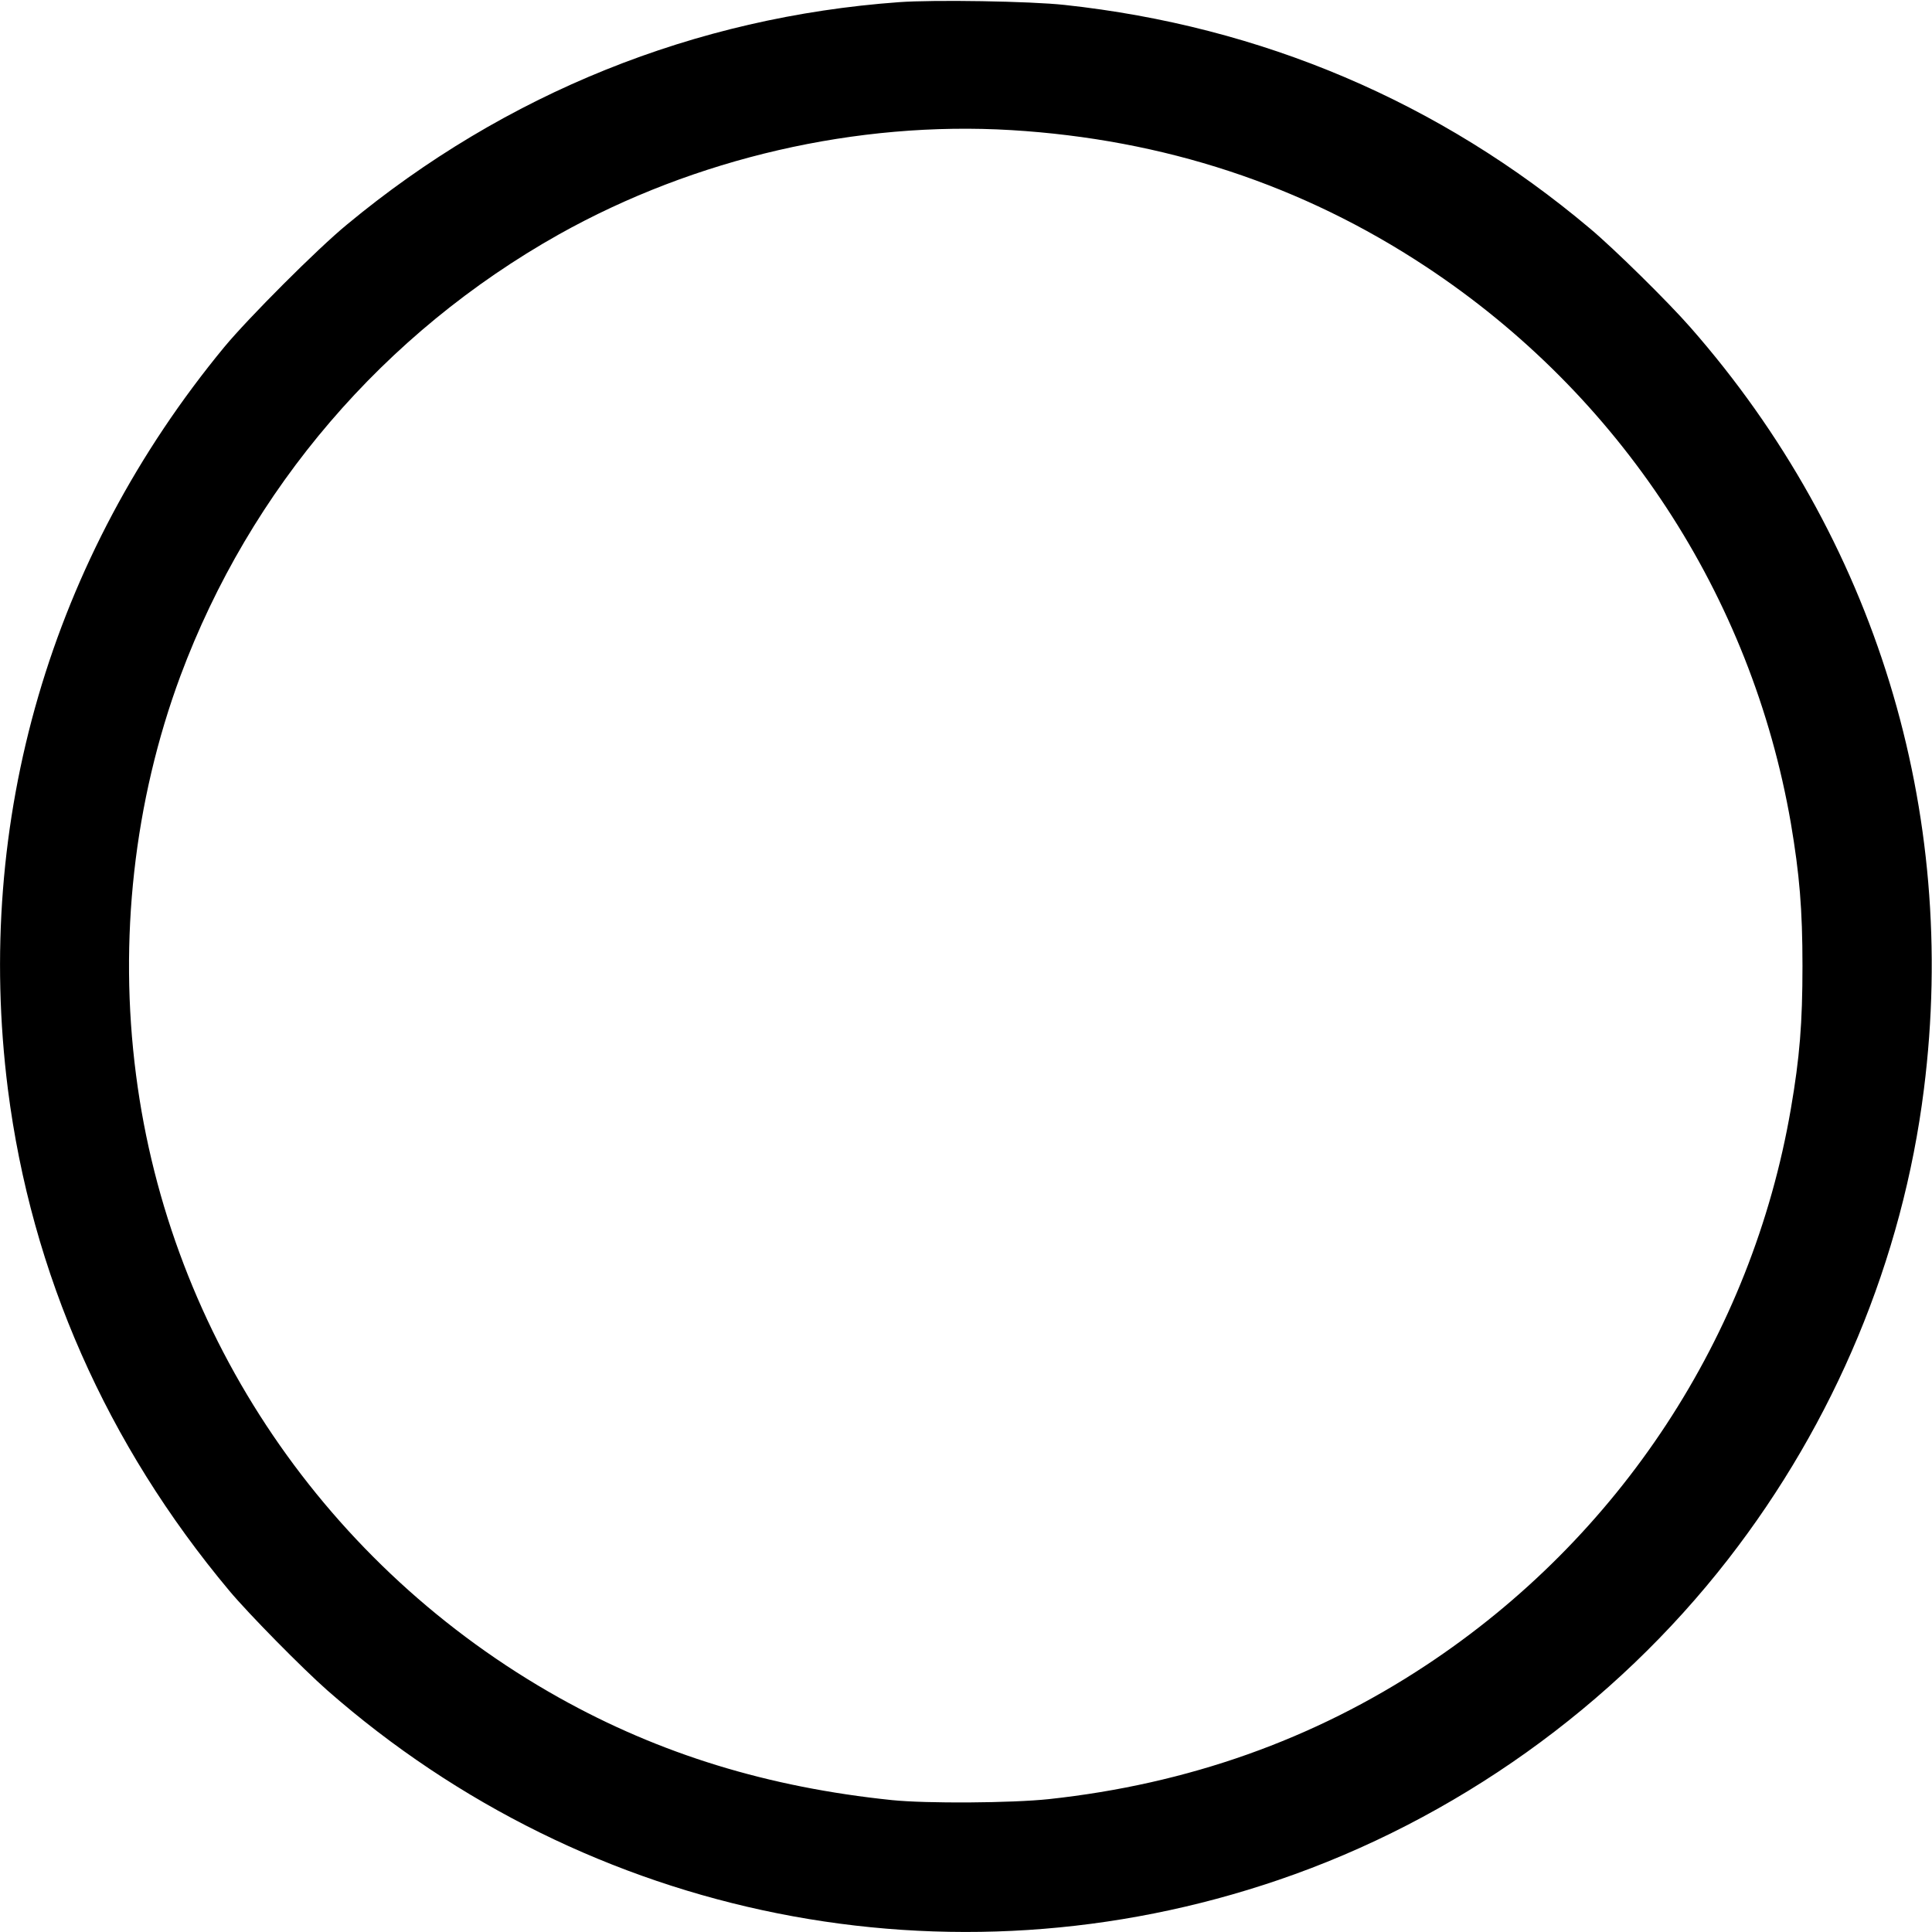 <?xml version="1.0" standalone="no"?>
<!DOCTYPE svg PUBLIC "-//W3C//DTD SVG 20010904//EN"
 "http://www.w3.org/TR/2001/REC-SVG-20010904/DTD/svg10.dtd">
<svg version="1.0" xmlns="http://www.w3.org/2000/svg"
 width="980pt" height="980pt" viewBox="0 0 980 980"
 preserveAspectRatio="xMidYMid meet">

<g transform="translate(0,980) scale(0.1,-0.1)"
fill="#000000" stroke="none">
<path d="M4560 9789 c-1035 -75 -1998 -463 -2800 -1128 -150 -123 -501 -475
-622 -621 -881 -1068 -1270 -2403 -1098 -3765 119 -934 501 -1801 1124 -2545
98 -117 370 -393 496 -504 1328 -1166 3158 -1531 4825 -962 895 305 1700 879
2281 1627 540 695 885 1521 993 2384 178 1412 -247 2797 -1185 3865 -112 128
-386 398 -509 501 -762 642 -1665 1026 -2665 1134 -174 19 -664 27 -840 14z
m570 -649 c774 -47 1475 -278 2102 -692 985 -650 1652 -1668 1852 -2823 44
-260 59 -437 59 -725 0 -288 -14 -464 -59 -725 -198 -1152 -868 -2174 -1852
-2823 -569 -376 -1207 -602 -1912 -678 -188 -20 -619 -23 -795 -5 -629 65
-1177 233 -1690 520 -1178 660 -1974 1833 -2145 3159 -89 686 -10 1389 225
2023 354 950 1032 1741 1920 2240 691 387 1512 576 2295 529z"/>
</g>
</svg>
